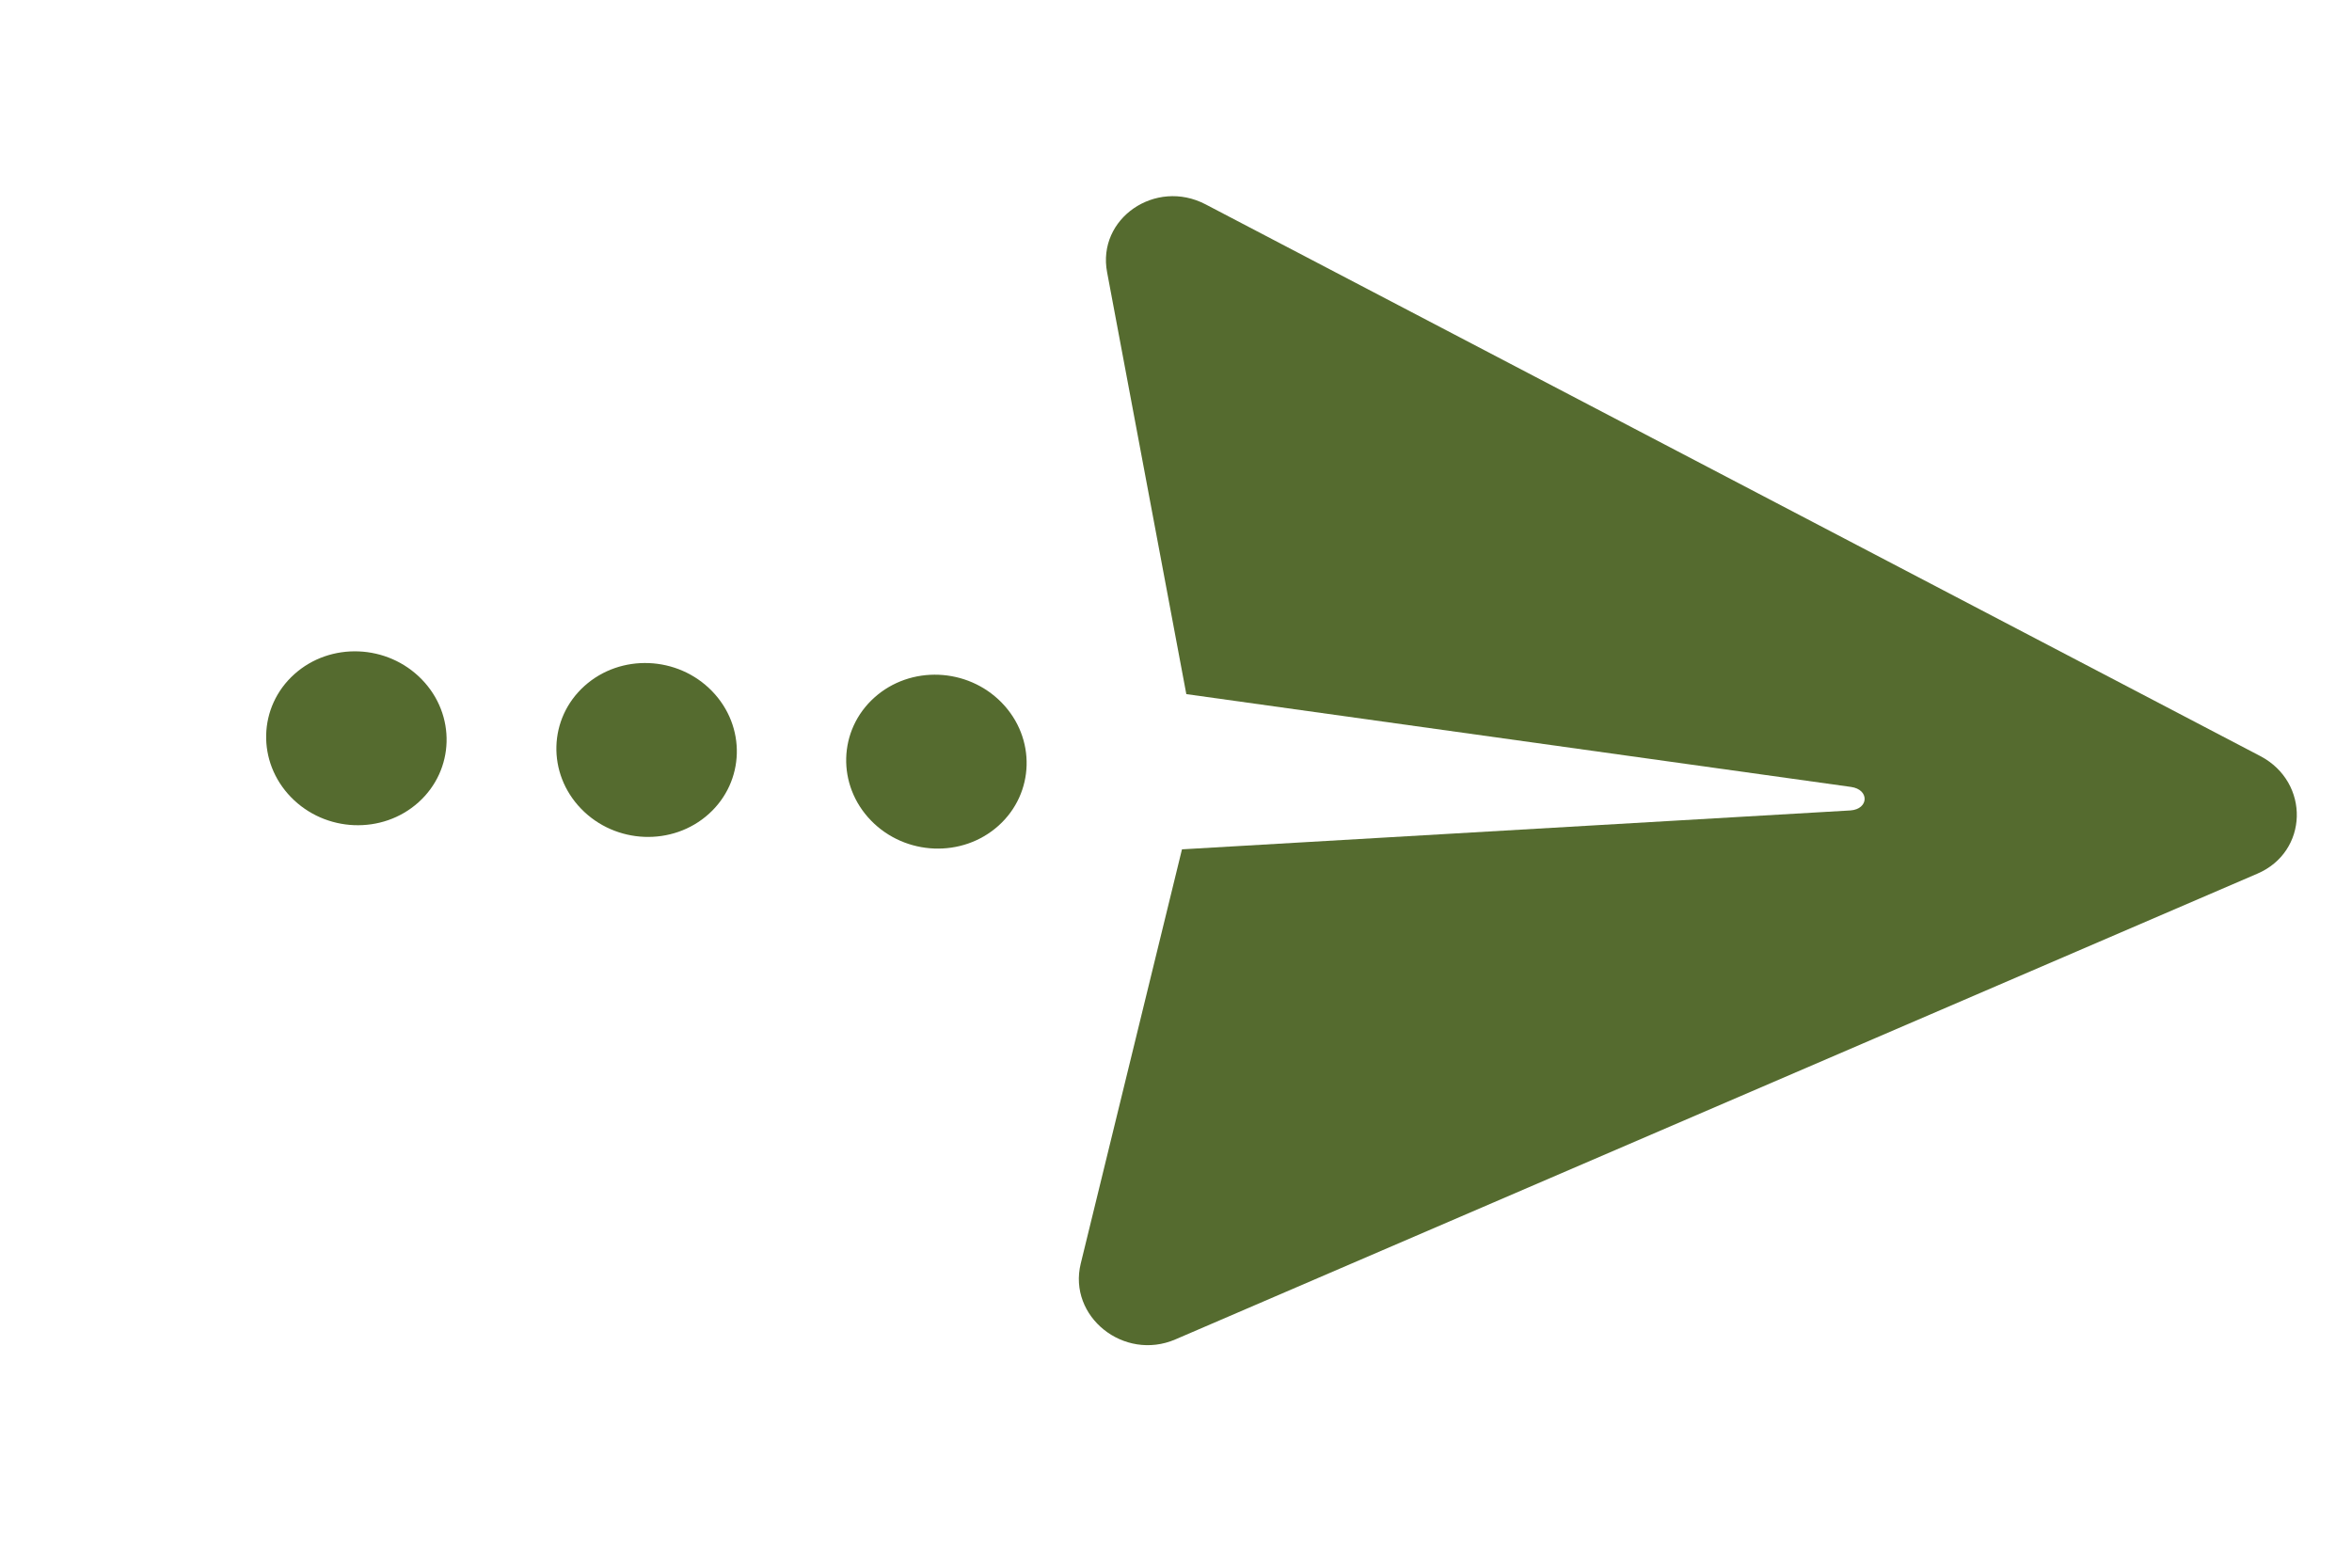 <?xml version="1.0" encoding="UTF-8" standalone="no"?>
<!-- Created with Inkscape (http://www.inkscape.org/) -->

<svg
   xmlns:dc="http://purl.org/dc/elements/1.1/"
   xmlns:cc="http://creativecommons.org/ns#"
   xmlns:rdf="http://www.w3.org/1999/02/22-rdf-syntax-ns#"
   xmlns:svg="http://www.w3.org/2000/svg"
   xmlns="http://www.w3.org/2000/svg"
   xmlns:sodipodi="http://sodipodi.sourceforge.net/DTD/sodipodi-0.dtd"
   xmlns:inkscape="http://www.inkscape.org/namespaces/inkscape"
   id="svg4870"
   version="1.1"
   inkscape:version="0.91 r13725"
   width="150"
   height="100"
   sodipodi:docname="arrow-right.svg">
  <defs
     id="defs4874" />
  <sodipodi:namedview
     pagecolor="#ffffff"
     bordercolor="#666666"
     borderopacity="1"
     objecttolerance="10"
     gridtolerance="10"
     guidetolerance="10"
     inkscape:pageopacity="0"
     inkscape:pageshadow="2"
     inkscape:window-width="640"
     inkscape:window-height="480"
     id="namedview4872"
     showgrid="false"
     inkscape:zoom="1.0407105"
     inkscape:cx="-81.951136"
     inkscape:cy="117.58687"
     inkscape:window-x="802"
     inkscape:window-y="39"
     inkscape:window-maximized="0"
     inkscape:current-layer="svg4870" />
  <g
     style="fill:#556b2f"
     id="g8982"
     transform="matrix(0.133,0.137,-0.14,0.126,83.154,-14.939)">
    <g
       id="g8934"
       style="fill:#556b2f">
      <g
         id="g8936"
         style="fill:#556b2f">
        <path
           id="path8938"
           style="fill:#556b2f"
           d="m 362.3,402.721 126.2,-373 c 6,-17.6 -10.8,-34.4 -28.5,-28.5 l -373,126.2 c -17.7,6 -20.8,29.8 -5.1,40 l 122.5,80.3 171.7,-139.7 c 4.8,-3.9 9.5,0.9 5.7,5.7 l -139.8,171.7 80.3,122.4 c 10.3,15.7 34,12.6 40,-5.1 z"
           inkscape:connector-curvature="0" />
        <circle
           id="circle8940"
           style="fill:#556b2f"
           r="29.8"
           cy="324.421"
           cx="165.3" />
        <circle
           id="circle8942"
           style="fill:#556b2f"
           r="29.8"
           cy="392.121"
           cx="97.6" />
        <circle
           id="circle8944"
           style="fill:#556b2f"
           r="29.8"
           cy="459.921"
           cx="29.8" />
      </g>
    </g>
    <g
       id="g8946"
       style="fill:#556b2f" />
    <g
       id="g8948"
       style="fill:#556b2f" />
    <g
       id="g8950"
       style="fill:#556b2f" />
    <g
       id="g8952"
       style="fill:#556b2f" />
    <g
       id="g8954"
       style="fill:#556b2f" />
    <g
       id="g8956"
       style="fill:#556b2f" />
    <g
       id="g8958"
       style="fill:#556b2f" />
    <g
       id="g8960"
       style="fill:#556b2f" />
    <g
       id="g8962"
       style="fill:#556b2f" />
    <g
       id="g8964"
       style="fill:#556b2f" />
    <g
       id="g8966"
       style="fill:#556b2f" />
    <g
       id="g8968"
       style="fill:#556b2f" />
    <g
       id="g8970"
       style="fill:#556b2f" />
    <g
       id="g8972"
       style="fill:#556b2f" />
    <g
       id="g8974"
       style="fill:#556b2f" />
  </g>
</svg>
